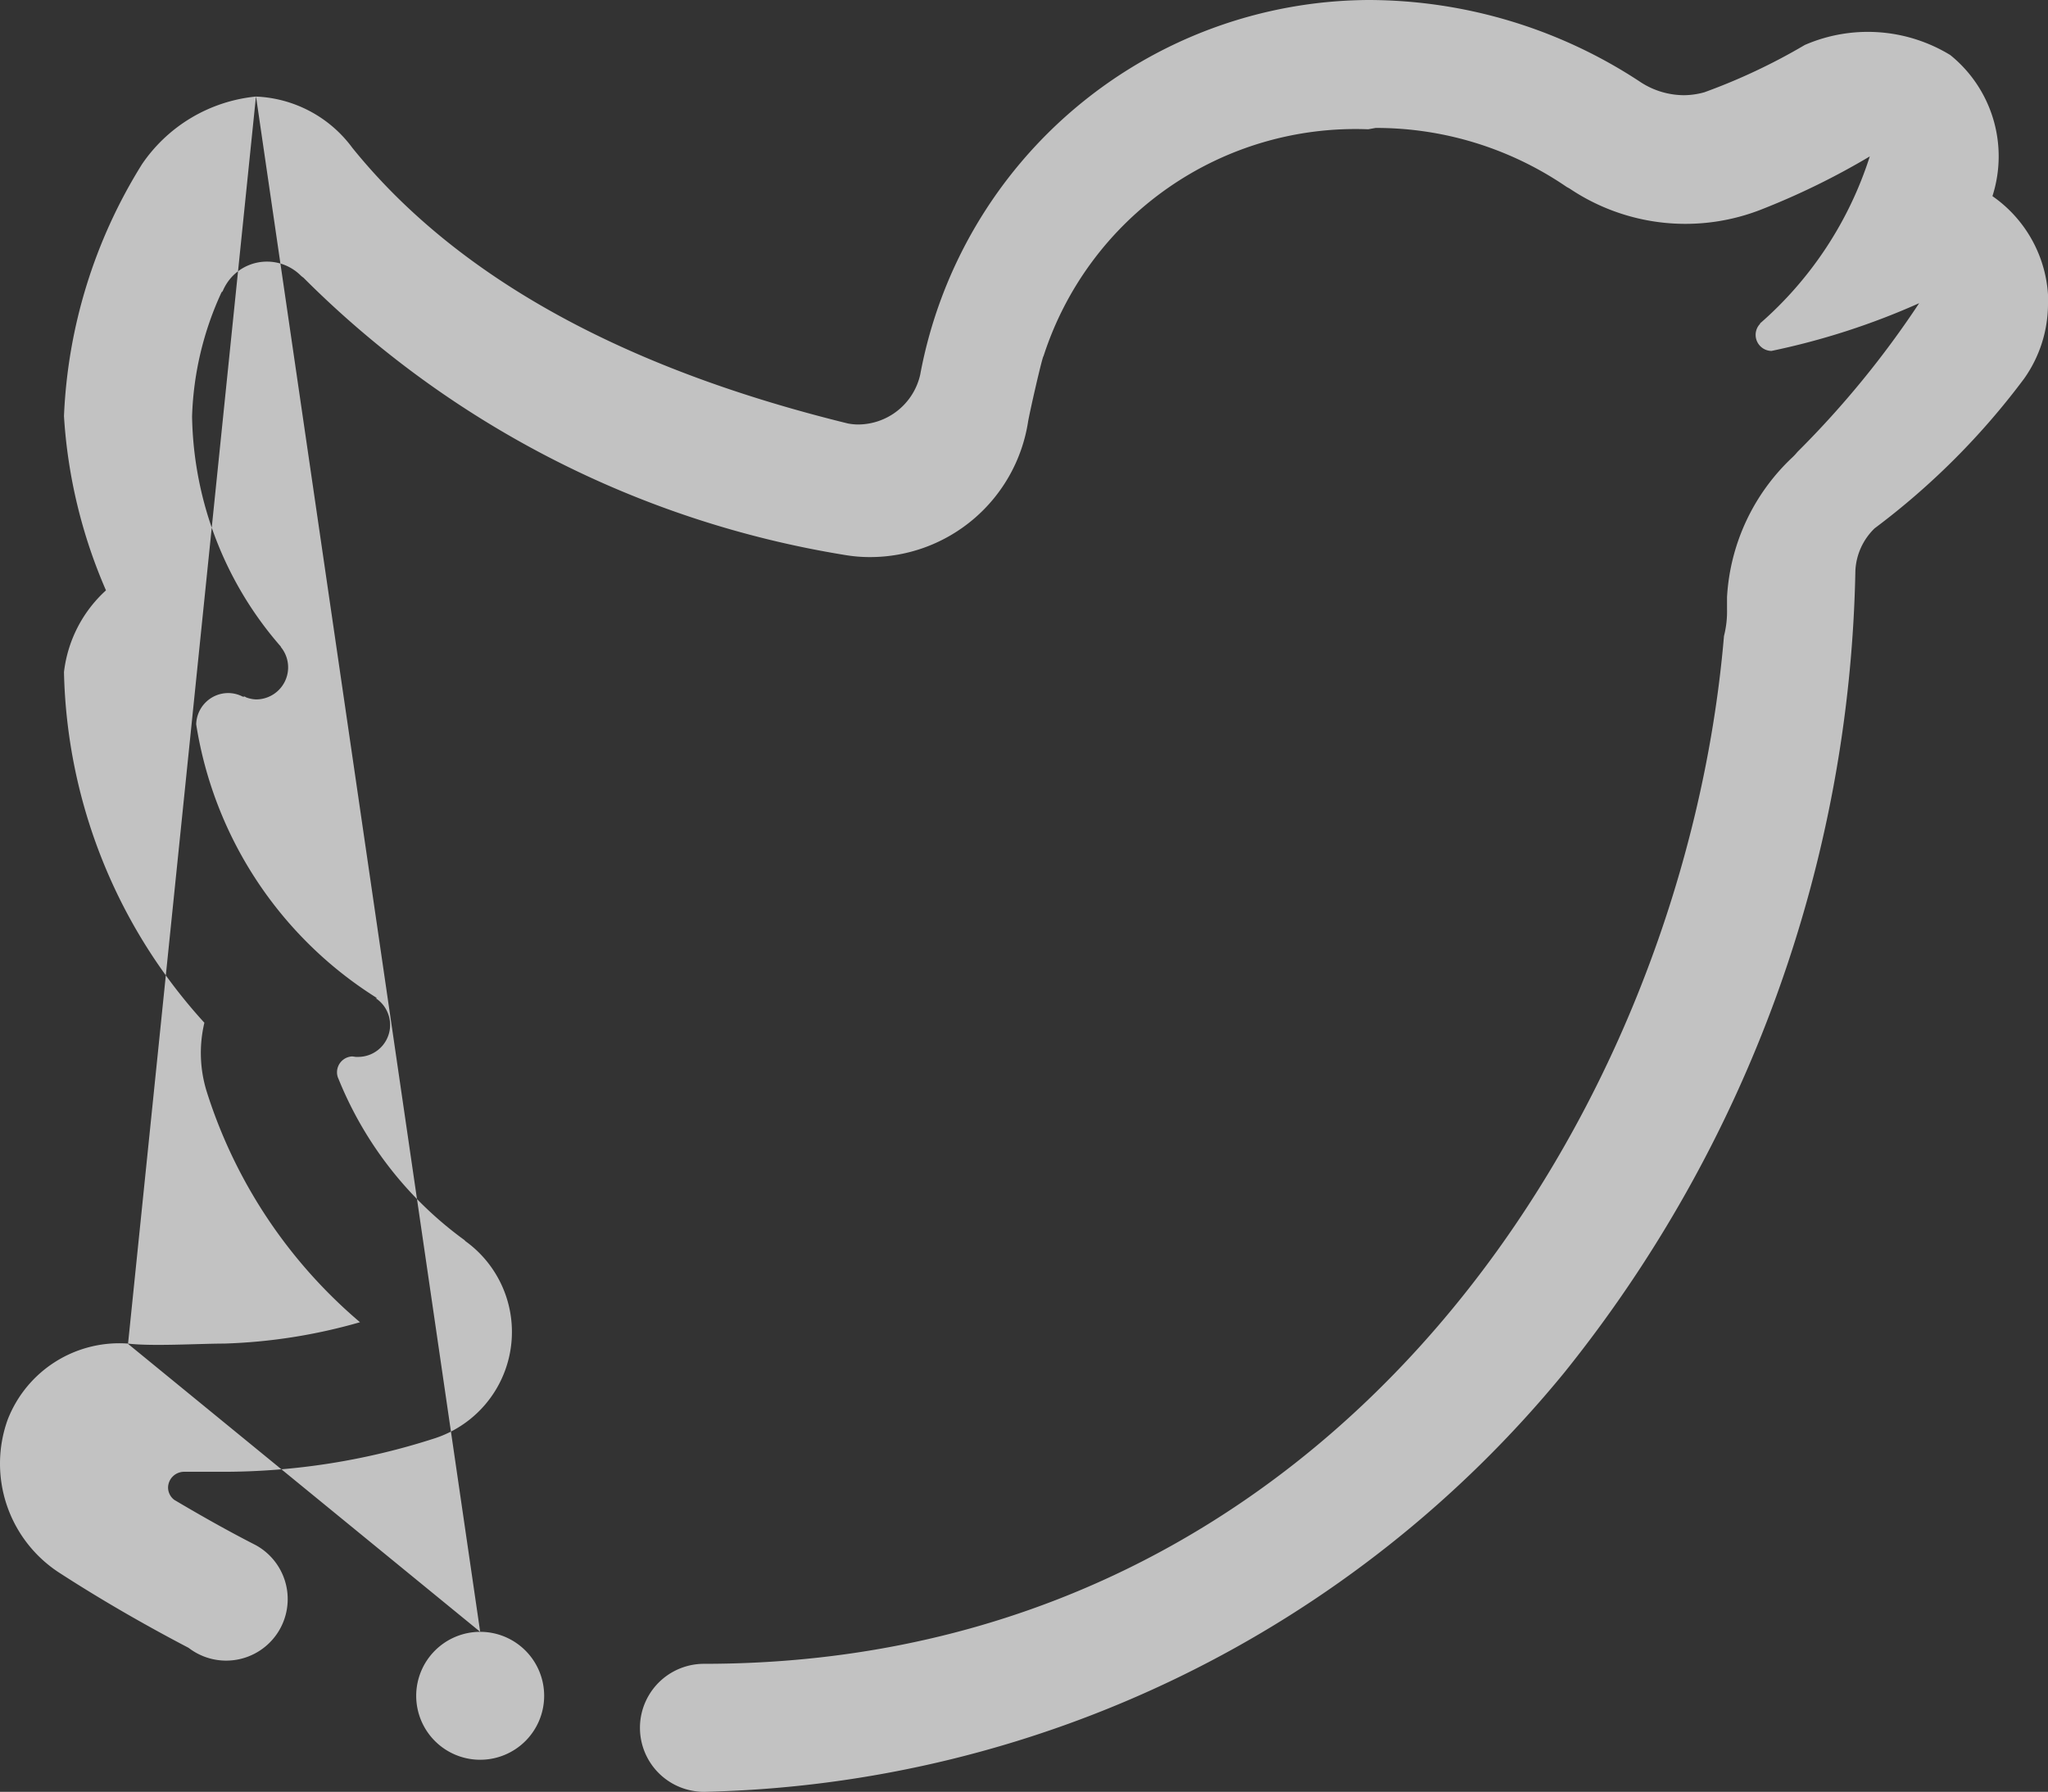 <svg xmlns="http://www.w3.org/2000/svg" width="30.282" height="26.5" viewBox="0 0 30.282 26.5">
  <rect x="0" y="0" width="30.282" height="26.5" fill="#333333" stroke="none"/>
  <path id="icon_twitter_outlined_white" data-name="icon twitter outlined white" d="M30.282,36.487a1.915,1.915,0,0,1-.354,1.114,10.91,10.91,0,0,1-2.21,2.213.935.935,0,0,0-.284.623A19.516,19.516,0,0,1,23.13,52.3a16.909,16.909,0,0,1-12.721,6.2.946.946,0,1,1,0-1.893c9.378,0,14.487-8.2,15.082-15.2a1.475,1.475,0,0,0,.045-.4c0-.06,0-.119,0-.177a3.073,3.073,0,0,1,.972-2.071.864.864,0,0,0,.069-.075,13.994,13.994,0,0,0,1.8-2.2,10.679,10.679,0,0,1-2.184.706.238.238,0,0,1-.234-.237.235.235,0,0,1,.069-.167s-.006,0-.007,0a5.493,5.493,0,0,0,1.626-2.473,10.953,10.953,0,0,1-1.578.775,3.07,3.07,0,0,1-2.851-.293c-.019-.013-.038-.021-.057-.033a4.984,4.984,0,0,0-2.82-.87l-.111.02a4.847,4.847,0,0,0-4.8,3.354c-.019.009-.21.852-.229.973a2.365,2.365,0,0,1-2.336,2,2.223,2.223,0,0,1-.378-.032,14.62,14.62,0,0,1-8-4.1.346.346,0,0,1-.04-.032.71.71,0,0,0-1,0,.728.728,0,0,0-.15.221c-.008.02-.014.02-.02.024a4.716,4.716,0,0,0-.437,1.839,5.305,5.305,0,0,0,1.315,3.407s-.009,0-.005,0a.474.474,0,0,1-.363.778.454.454,0,0,1-.147-.03L3.616,42.3a.036.036,0,0,1-.033,0,.467.467,0,0,0-.211-.05.474.474,0,0,0-.471.463,5.851,5.851,0,0,0,2.675,4.049c-.018,0-.029,0-.022,0a.473.473,0,0,1-.259.869H5.278l-.018,0-.05-.007a.235.235,0,0,0-.227.234.225.225,0,0,0,.023.1,5.486,5.486,0,0,0,1.857,2.379c.01.007.012.014.023.022A1.655,1.655,0,0,1,6.4,53.281h0a10.145,10.145,0,0,1-3.088.486H2.721A.237.237,0,0,0,2.485,54a.23.23,0,0,0,.093.183c.39.231.789.457,1.2.667h0a.91.91,0,1,1-.989,1.521c-.663-.347-1.306-.718-1.917-1.114A1.923,1.923,0,0,1,.112,53a1.77,1.77,0,0,1,1.781-1.129c.352.043,1.059,0,1.419,0a8.14,8.14,0,0,0,2.011-.316,7.386,7.386,0,0,1-2.263-3.4,1.929,1.929,0,0,1-.038-1.029A7.953,7.953,0,0,1,.946,41.94a1.935,1.935,0,0,1,.621-1.209,7.614,7.614,0,0,1-.621-2.577A7.638,7.638,0,0,1,2.1,34.428a2.31,2.31,0,0,1,1.683-1,1.865,1.865,0,0,1,1.428.76c1.785,2.209,4.578,3.4,7.326,4.075a.839.839,0,0,0,.147.015.945.945,0,0,0,.922-.735A6.779,6.779,0,0,1,20.235,32a7.314,7.314,0,0,1,4.031,1.22,1.182,1.182,0,0,0,.634.188,1.143,1.143,0,0,0,.3-.043,8.887,8.887,0,0,0,1.486-.7,2.34,2.34,0,0,1,2.151.149,1.925,1.925,0,0,1,.625,2.082s0,0,0,.006a1.922,1.922,0,0,1,.824,1.581ZM1.893,51.875,3.785,33.423,7.1,56.134a.946.946,0,1,1-.946.946A.947.947,0,0,1,7.1,56.134Z" transform="translate(0 -32)" fill="#fff" fill-rule="evenodd" opacity="0.7"/>
</svg>
